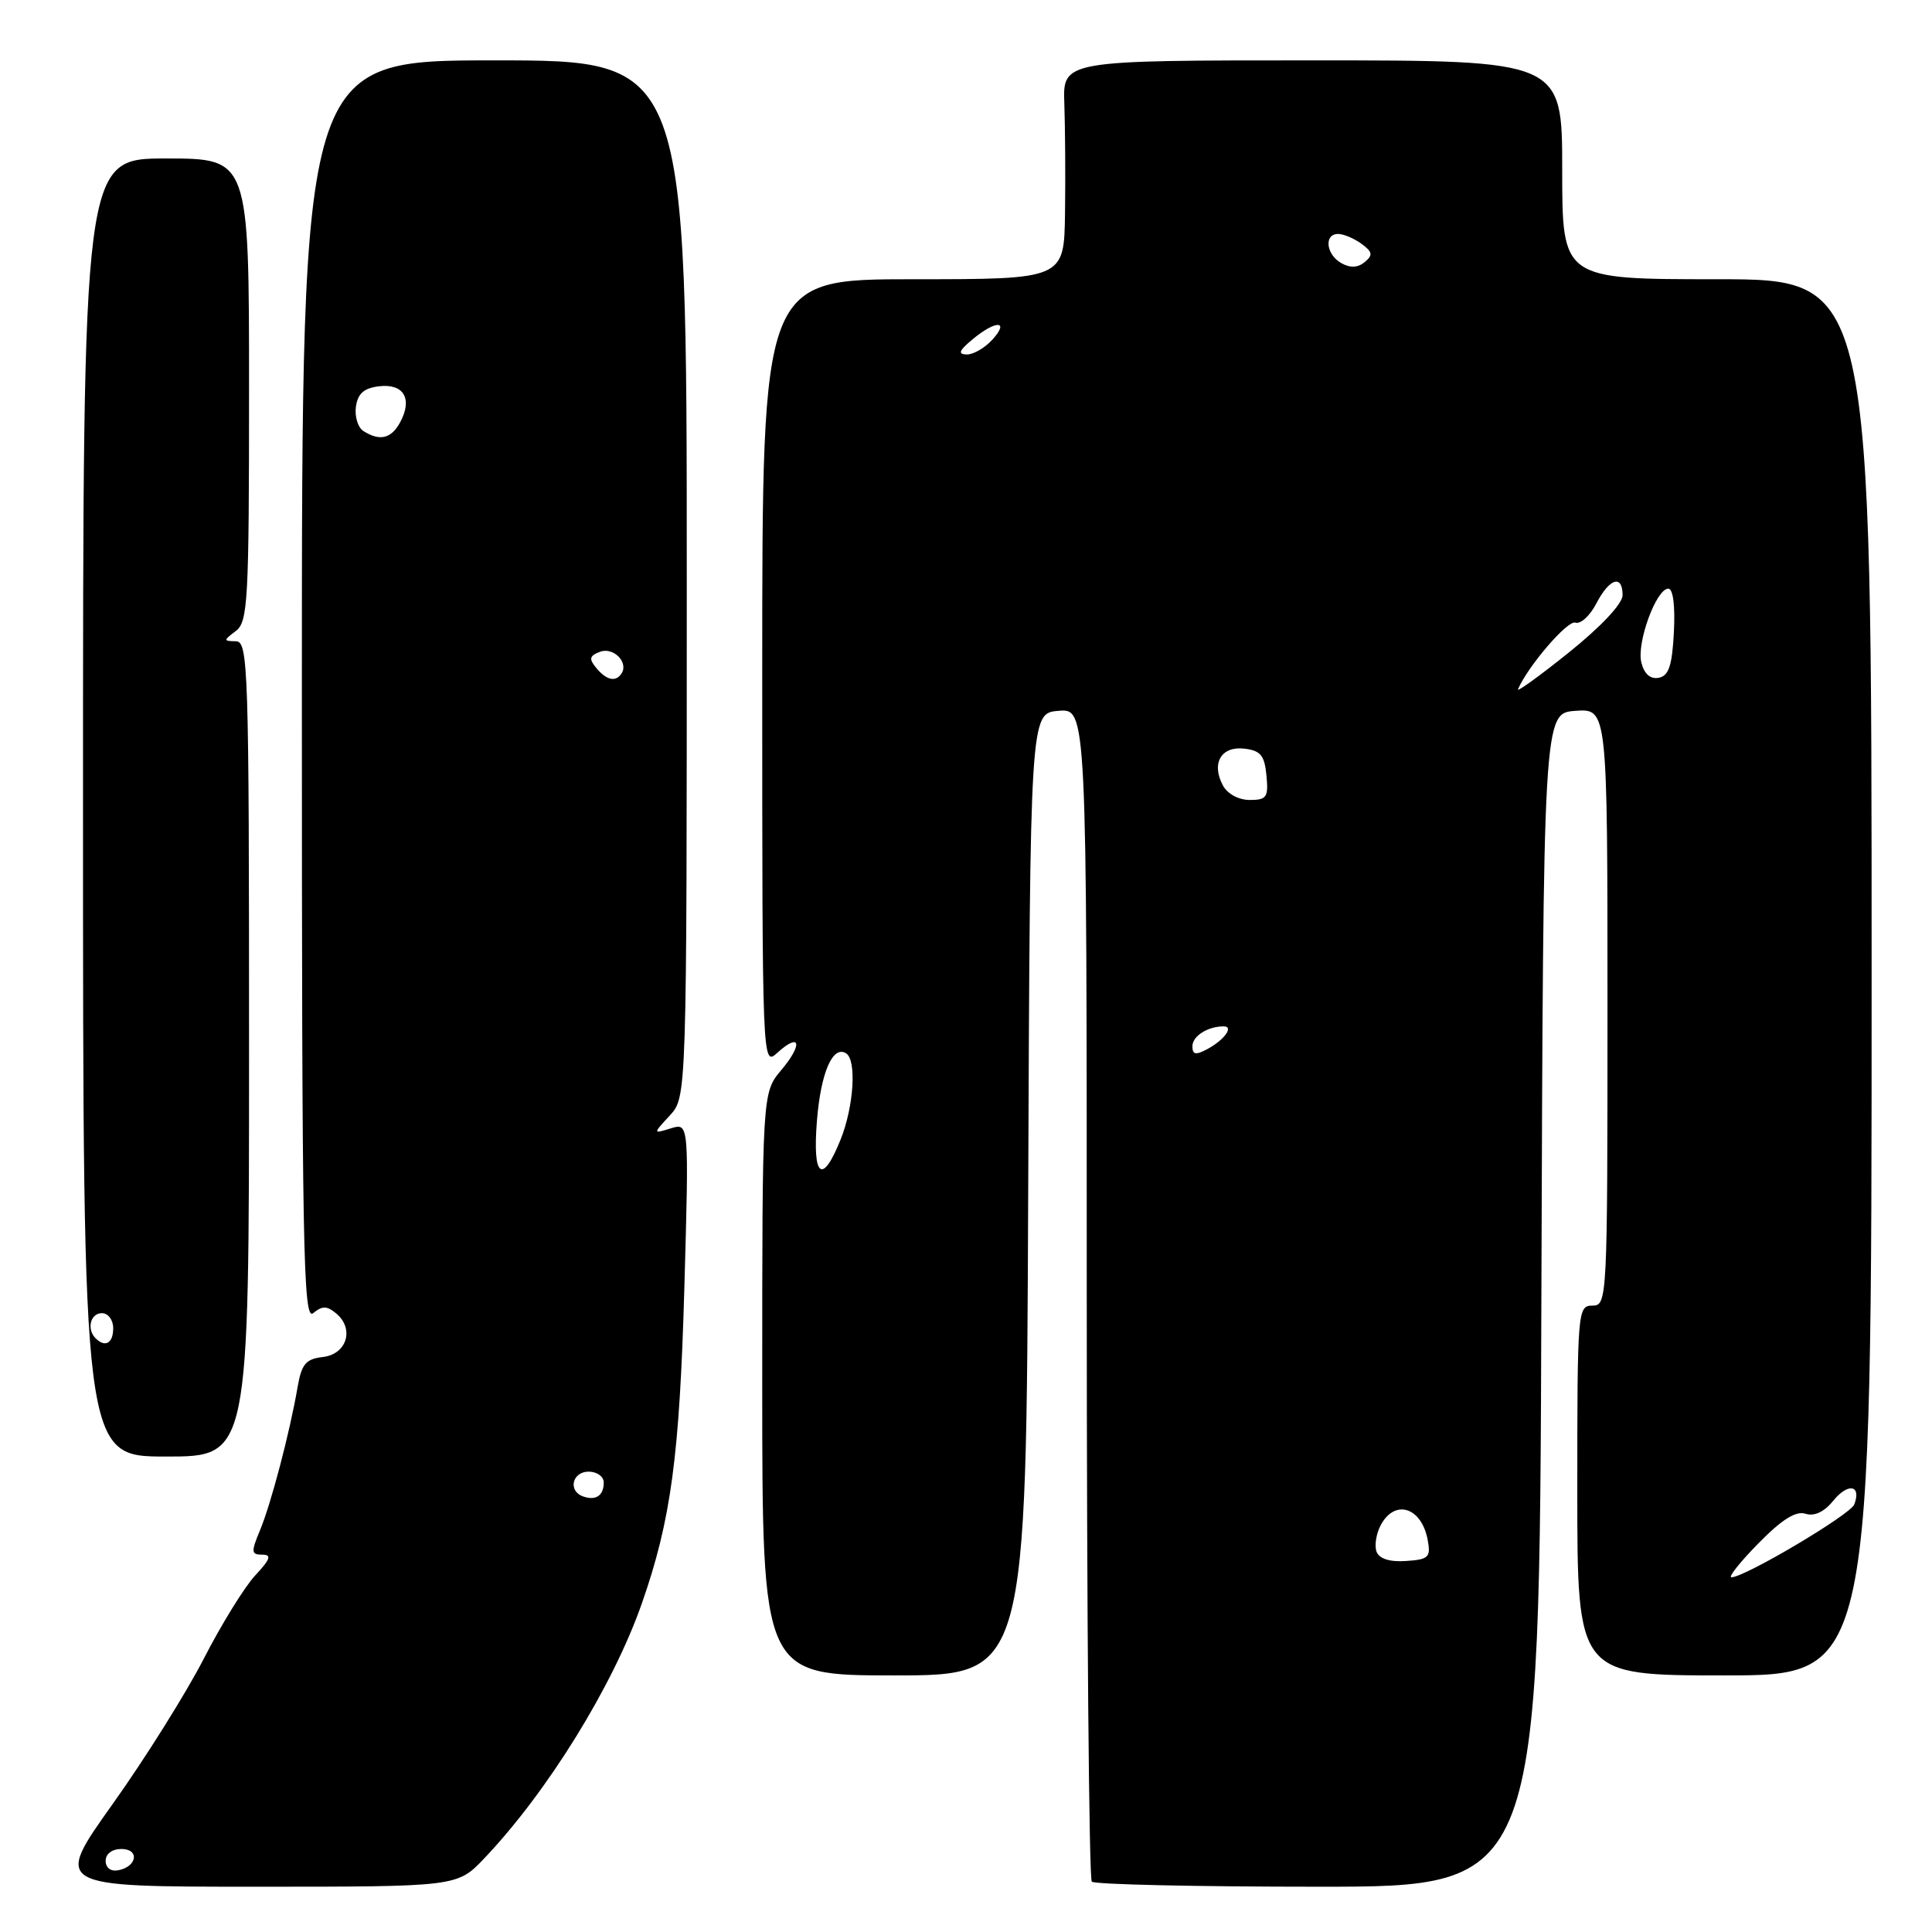 <?xml version="1.0" encoding="UTF-8" standalone="no"?>
<!DOCTYPE svg PUBLIC "-//W3C//DTD SVG 1.1//EN" "http://www.w3.org/Graphics/SVG/1.1/DTD/svg11.dtd" >
<svg xmlns="http://www.w3.org/2000/svg" xmlns:xlink="http://www.w3.org/1999/xlink" version="1.1" viewBox="0 0 256 256">
 <g >
 <path fill="currentColor"
d=" M 64.16 246.25 C 72.57 237.40 81.23 223.38 85.06 212.43 C 88.91 201.41 90.05 192.96 90.68 170.64 C 91.30 148.77 91.30 148.77 88.90 149.51 C 86.50 150.25 86.50 150.25 88.75 147.81 C 91.00 145.37 91.00 145.37 91.00 76.69 C 91.00 8.00 91.00 8.00 65.50 8.00 C 40.00 8.00 40.00 8.00 40.00 91.62 C 40.00 165.84 40.17 175.10 41.50 174.00 C 42.70 173.01 43.31 173.01 44.55 174.04 C 46.99 176.07 45.96 179.45 42.78 179.81 C 40.52 180.07 39.96 180.74 39.43 183.81 C 38.41 189.76 35.92 199.24 34.46 202.75 C 33.25 205.65 33.28 206.00 34.74 206.00 C 36.03 206.00 35.84 206.58 33.82 208.75 C 32.41 210.26 29.34 215.23 27.00 219.79 C 24.66 224.34 19.23 233.01 14.93 239.04 C 7.12 250.00 7.12 250.00 33.86 250.00 C 60.59 250.00 60.59 250.00 64.16 246.25 Z  M 204.24 172.25 C 204.50 94.50 204.50 94.50 208.75 94.19 C 213.00 93.89 213.00 93.89 213.00 133.44 C 213.00 172.33 212.97 173.00 211.00 173.00 C 209.05 173.00 209.00 173.67 209.00 197.50 C 209.00 222.00 209.00 222.00 228.50 222.00 C 248.00 222.00 248.00 222.00 248.00 129.50 C 248.00 37.00 248.00 37.00 227.50 37.00 C 207.00 37.00 207.00 37.00 207.00 22.50 C 207.00 8.00 207.00 8.00 173.91 8.00 C 140.82 8.00 140.82 8.00 141.03 13.75 C 141.14 16.91 141.19 23.44 141.12 28.25 C 141.00 37.00 141.00 37.00 121.00 37.00 C 101.00 37.00 101.00 37.00 101.00 89.15 C 101.00 141.30 101.00 141.31 103.01 139.49 C 106.05 136.74 106.42 138.34 103.54 141.77 C 101.00 144.79 101.00 144.79 101.00 183.39 C 101.00 222.00 101.00 222.00 118.49 222.00 C 135.99 222.00 135.99 222.00 136.24 158.25 C 136.50 94.50 136.50 94.50 140.25 94.19 C 144.00 93.88 144.00 93.88 144.00 171.27 C 144.00 213.84 144.30 248.97 144.67 249.33 C 145.03 249.70 158.53 250.00 174.66 250.00 C 203.99 250.00 203.99 250.00 204.24 172.25 Z  M 33.00 139.00 C 33.00 88.25 32.89 85.00 31.25 84.97 C 29.58 84.94 29.58 84.87 31.25 83.61 C 32.85 82.39 33.00 79.65 33.00 51.64 C 33.00 21.00 33.00 21.00 22.00 21.00 C 11.00 21.00 11.00 21.00 11.00 107.00 C 11.00 193.00 11.00 193.00 22.00 193.00 C 33.00 193.00 33.00 193.00 33.00 139.00 Z  M 14.00 246.57 C 14.00 245.65 14.85 245.00 16.08 245.00 C 18.52 245.00 18.18 247.34 15.67 247.82 C 14.68 248.01 14.00 247.50 14.00 246.57 Z  M 77.25 198.28 C 75.23 197.56 75.82 195.00 78.00 195.00 C 79.10 195.00 80.00 195.65 80.00 196.44 C 80.00 198.18 78.94 198.89 77.25 198.28 Z  M 79.01 88.51 C 78.01 87.30 78.10 86.90 79.49 86.37 C 81.24 85.69 83.29 87.72 82.38 89.20 C 81.62 90.42 80.38 90.16 79.01 88.51 Z  M 48.16 57.12 C 47.43 56.66 46.98 55.20 47.16 53.89 C 47.41 52.13 48.23 51.42 50.26 51.18 C 53.50 50.81 54.69 52.84 53.04 55.92 C 51.86 58.13 50.34 58.50 48.16 57.12 Z  M 233.00 204.50 C 236.10 201.34 237.96 200.17 239.24 200.58 C 240.42 200.95 241.72 200.34 242.94 198.83 C 244.88 196.44 246.68 196.78 245.70 199.35 C 245.18 200.70 231.19 209.00 229.42 209.00 C 228.96 209.00 230.57 206.97 233.00 204.50 Z  M 182.40 205.61 C 182.10 204.81 182.35 203.22 182.96 202.08 C 184.83 198.58 188.37 199.71 189.18 204.06 C 189.60 206.35 189.31 206.64 186.31 206.84 C 184.14 206.99 182.77 206.55 182.40 205.61 Z  M 108.25 148.49 C 108.76 142.12 110.34 138.47 112.11 139.57 C 113.53 140.45 113.14 146.61 111.39 150.98 C 108.95 157.07 107.64 156.03 108.25 148.49 Z  M 158.00 138.64 C 158.00 137.29 160.02 136.00 162.14 136.00 C 163.54 136.00 162.23 137.81 159.94 139.03 C 158.44 139.83 158.00 139.75 158.00 138.64 Z  M 162.04 104.07 C 160.47 101.14 161.81 98.84 164.88 99.20 C 167.03 99.45 167.56 100.09 167.81 102.75 C 168.09 105.64 167.85 106.00 165.60 106.00 C 164.13 106.00 162.64 105.20 162.04 104.07 Z  M 201.14 91.33 C 202.49 88.22 207.72 82.15 208.74 82.50 C 209.43 82.74 210.67 81.60 211.52 79.97 C 213.25 76.62 215.00 76.07 215.00 78.87 C 215.00 79.99 212.14 83.04 207.89 86.45 C 203.98 89.59 200.94 91.78 201.14 91.33 Z  M 217.49 87.80 C 216.83 85.20 219.46 78.00 221.06 78.00 C 221.69 78.00 221.98 80.25 221.80 83.74 C 221.57 88.22 221.12 89.55 219.79 89.81 C 218.68 90.02 217.87 89.31 217.49 87.80 Z  M 128.86 44.97 C 131.94 42.40 133.83 42.43 131.50 45.00 C 130.50 46.10 128.97 46.99 128.10 46.97 C 126.88 46.94 127.07 46.46 128.86 44.97 Z  M 177.74 34.87 C 175.71 33.74 175.40 31.00 177.31 31.00 C 178.03 31.00 179.42 31.59 180.40 32.30 C 181.87 33.38 181.95 33.80 180.83 34.73 C 179.92 35.48 178.91 35.53 177.74 34.87 Z  M 12.67 177.33 C 11.45 176.12 11.98 174.00 13.50 174.00 C 14.33 174.00 15.00 174.89 15.00 176.00 C 15.00 177.99 13.93 178.60 12.67 177.33 Z "/>
</g>
</svg>